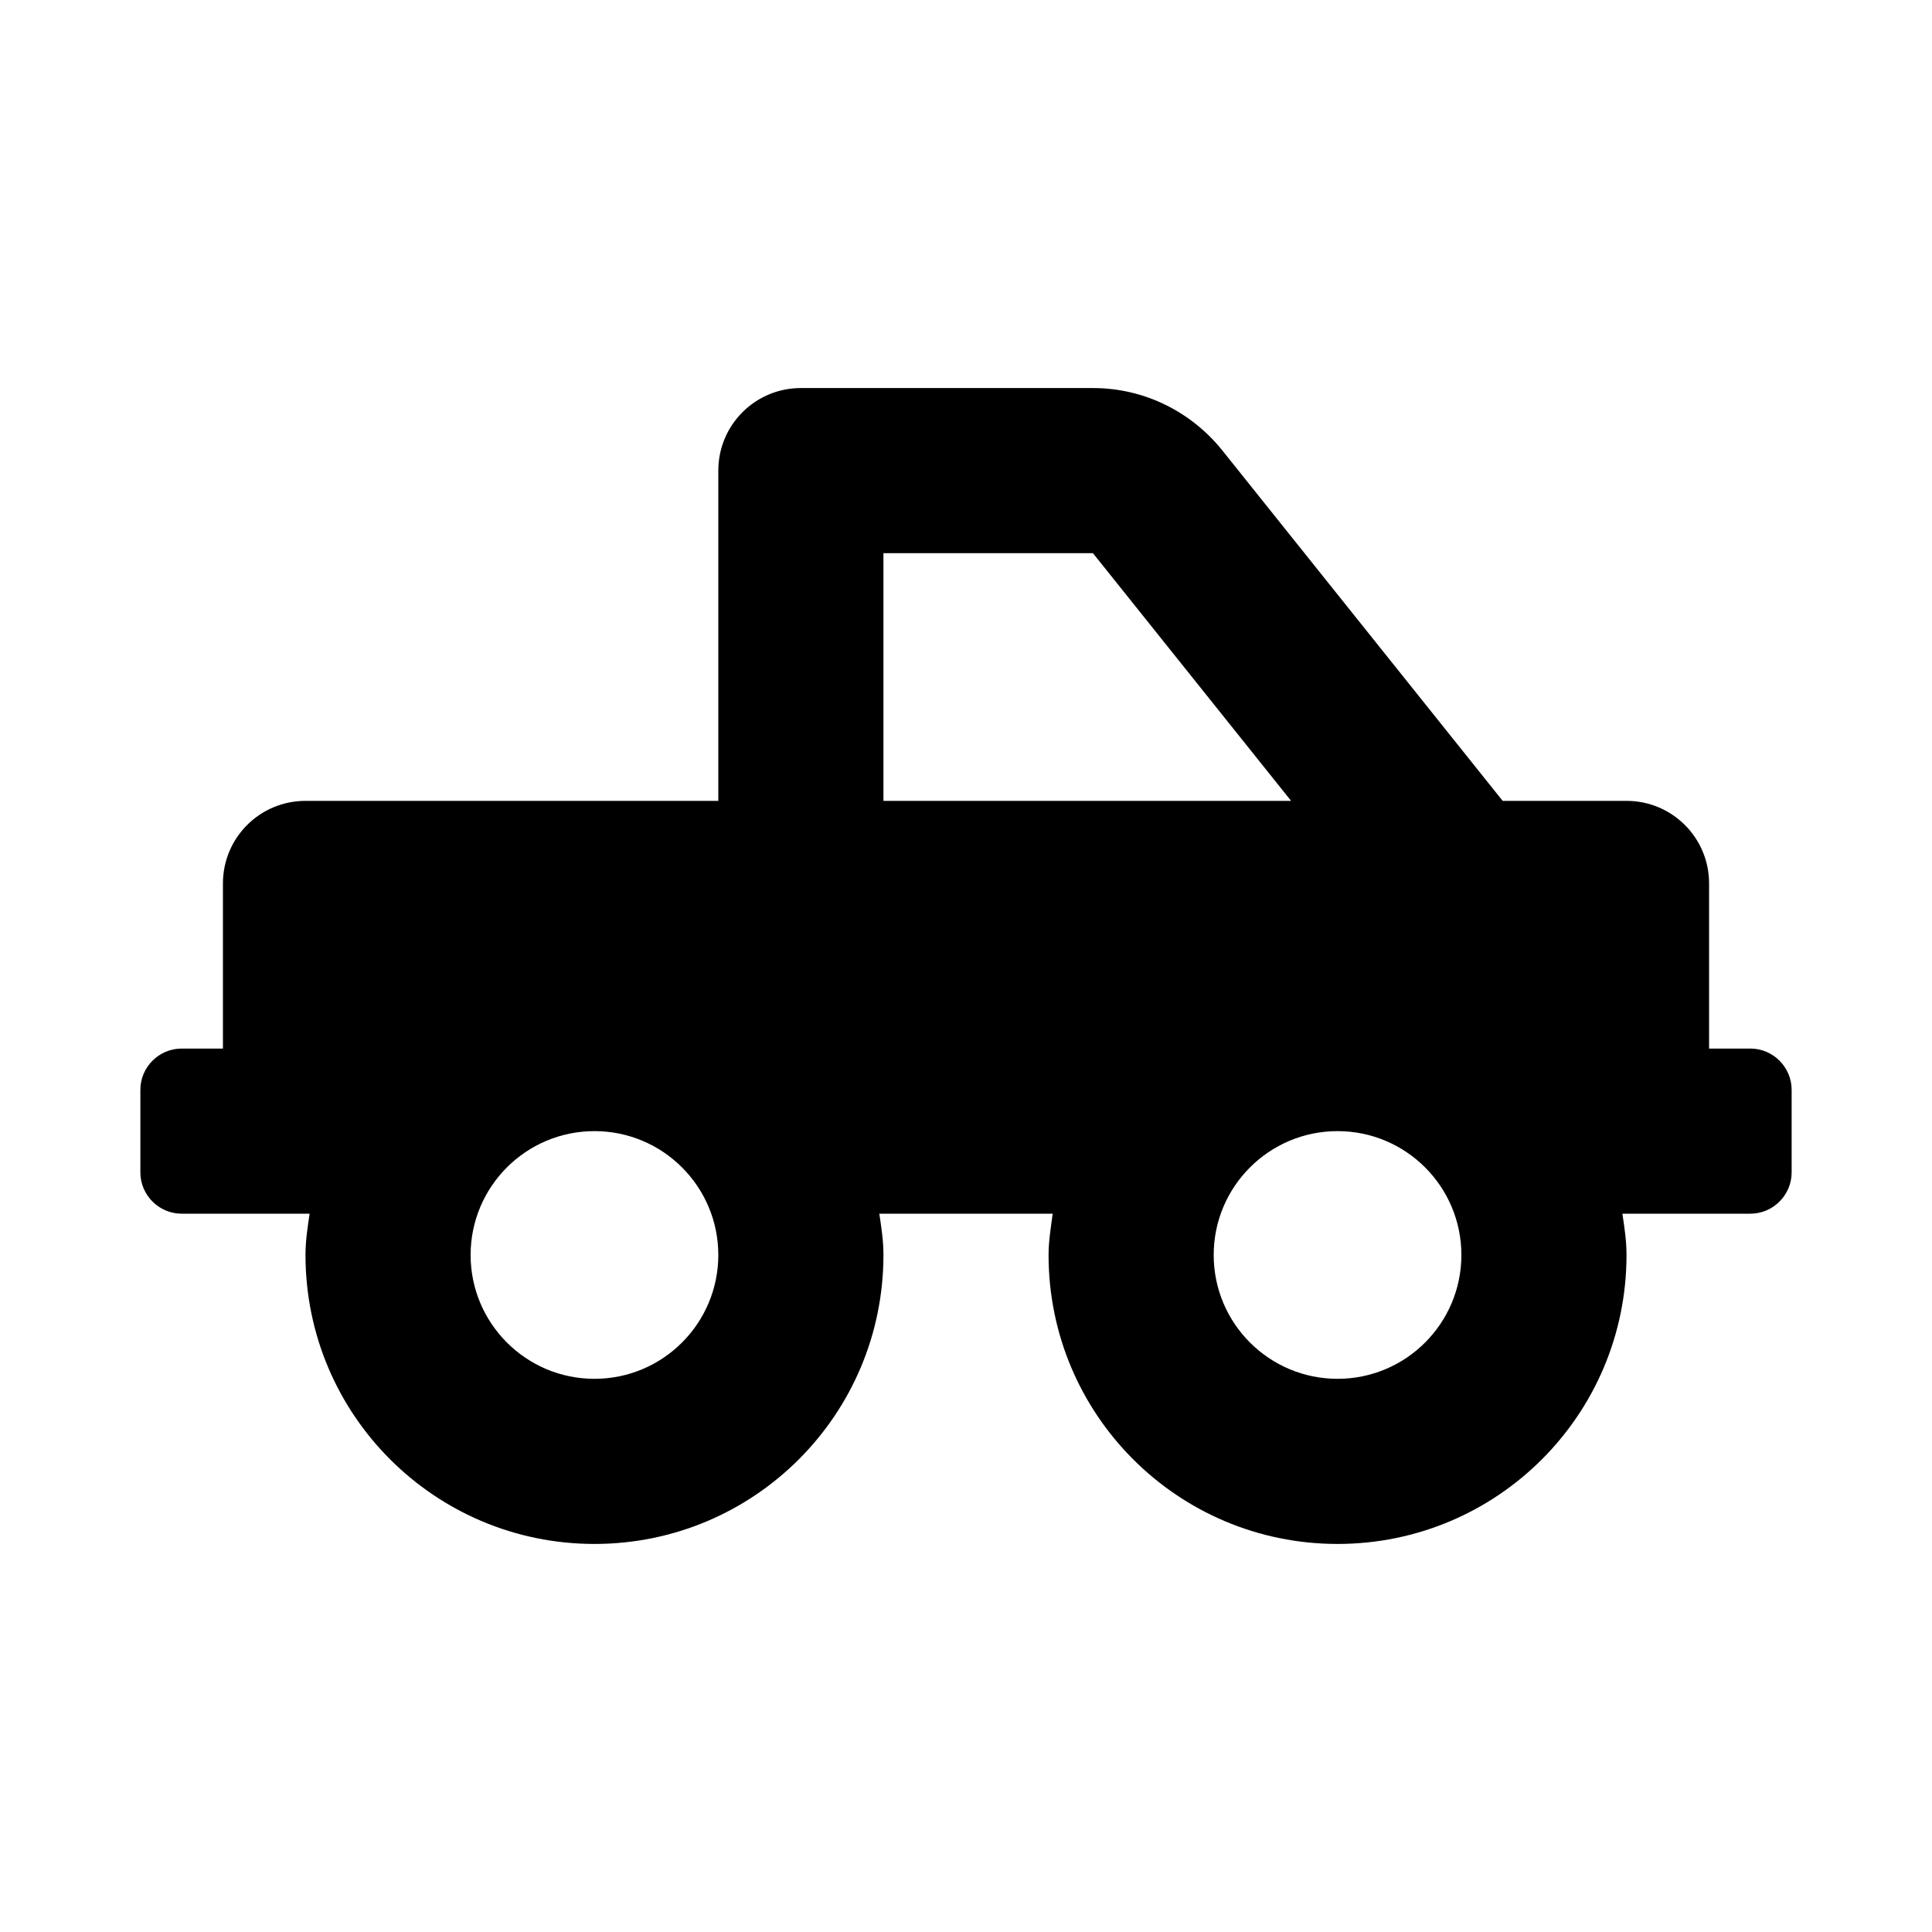 <svg xmlns="http://www.w3.org/2000/svg" width="100%" height="100%" viewBox="0 0 748.8 748.8"><path fill="currentColor" d="M678.4 406.4c8.8 0 16 7.2 16 16v32c0 8.8-7.2 16-16 16h-49.6c0.8 5.3 1.6 10.5 1.6 16 0 61.9-50.1 112-112 112-61.9 0-112-50.1-112-112 0-5.5 0.9-10.7 1.6-16h-67.2c0.8 5.3 1.6 10.5 1.6 16 0 61.9-50.1 112-112 112s-112-50.1-112-112c0-5.5 0.8-10.7 1.6-16h-49.6c-8.8 0-16-7.2-16-16v-32c0-8.8 7.2-16 16-16h16v-64c0-17.7 14.3-32 32-32h160v-128c0-17.7 14.3-32 32-32h113.2c20.2 0 38.2 9.4 50 24l108.8 136h48c17.7 0 32 14.3 32 32v64h16zM342.4 214.4v96h158l-76.8-96h-81.2zM230.4 534.4c26.5 0 48-21.5 48-48s-21.5-48-48-48-48 21.5-48 48 21.5 48 48 48zM518.4 534.4c26.5 0 48-21.5 48-48s-21.5-48-48-48-48 21.5-48 48 21.5 48 48 48z" /></svg>